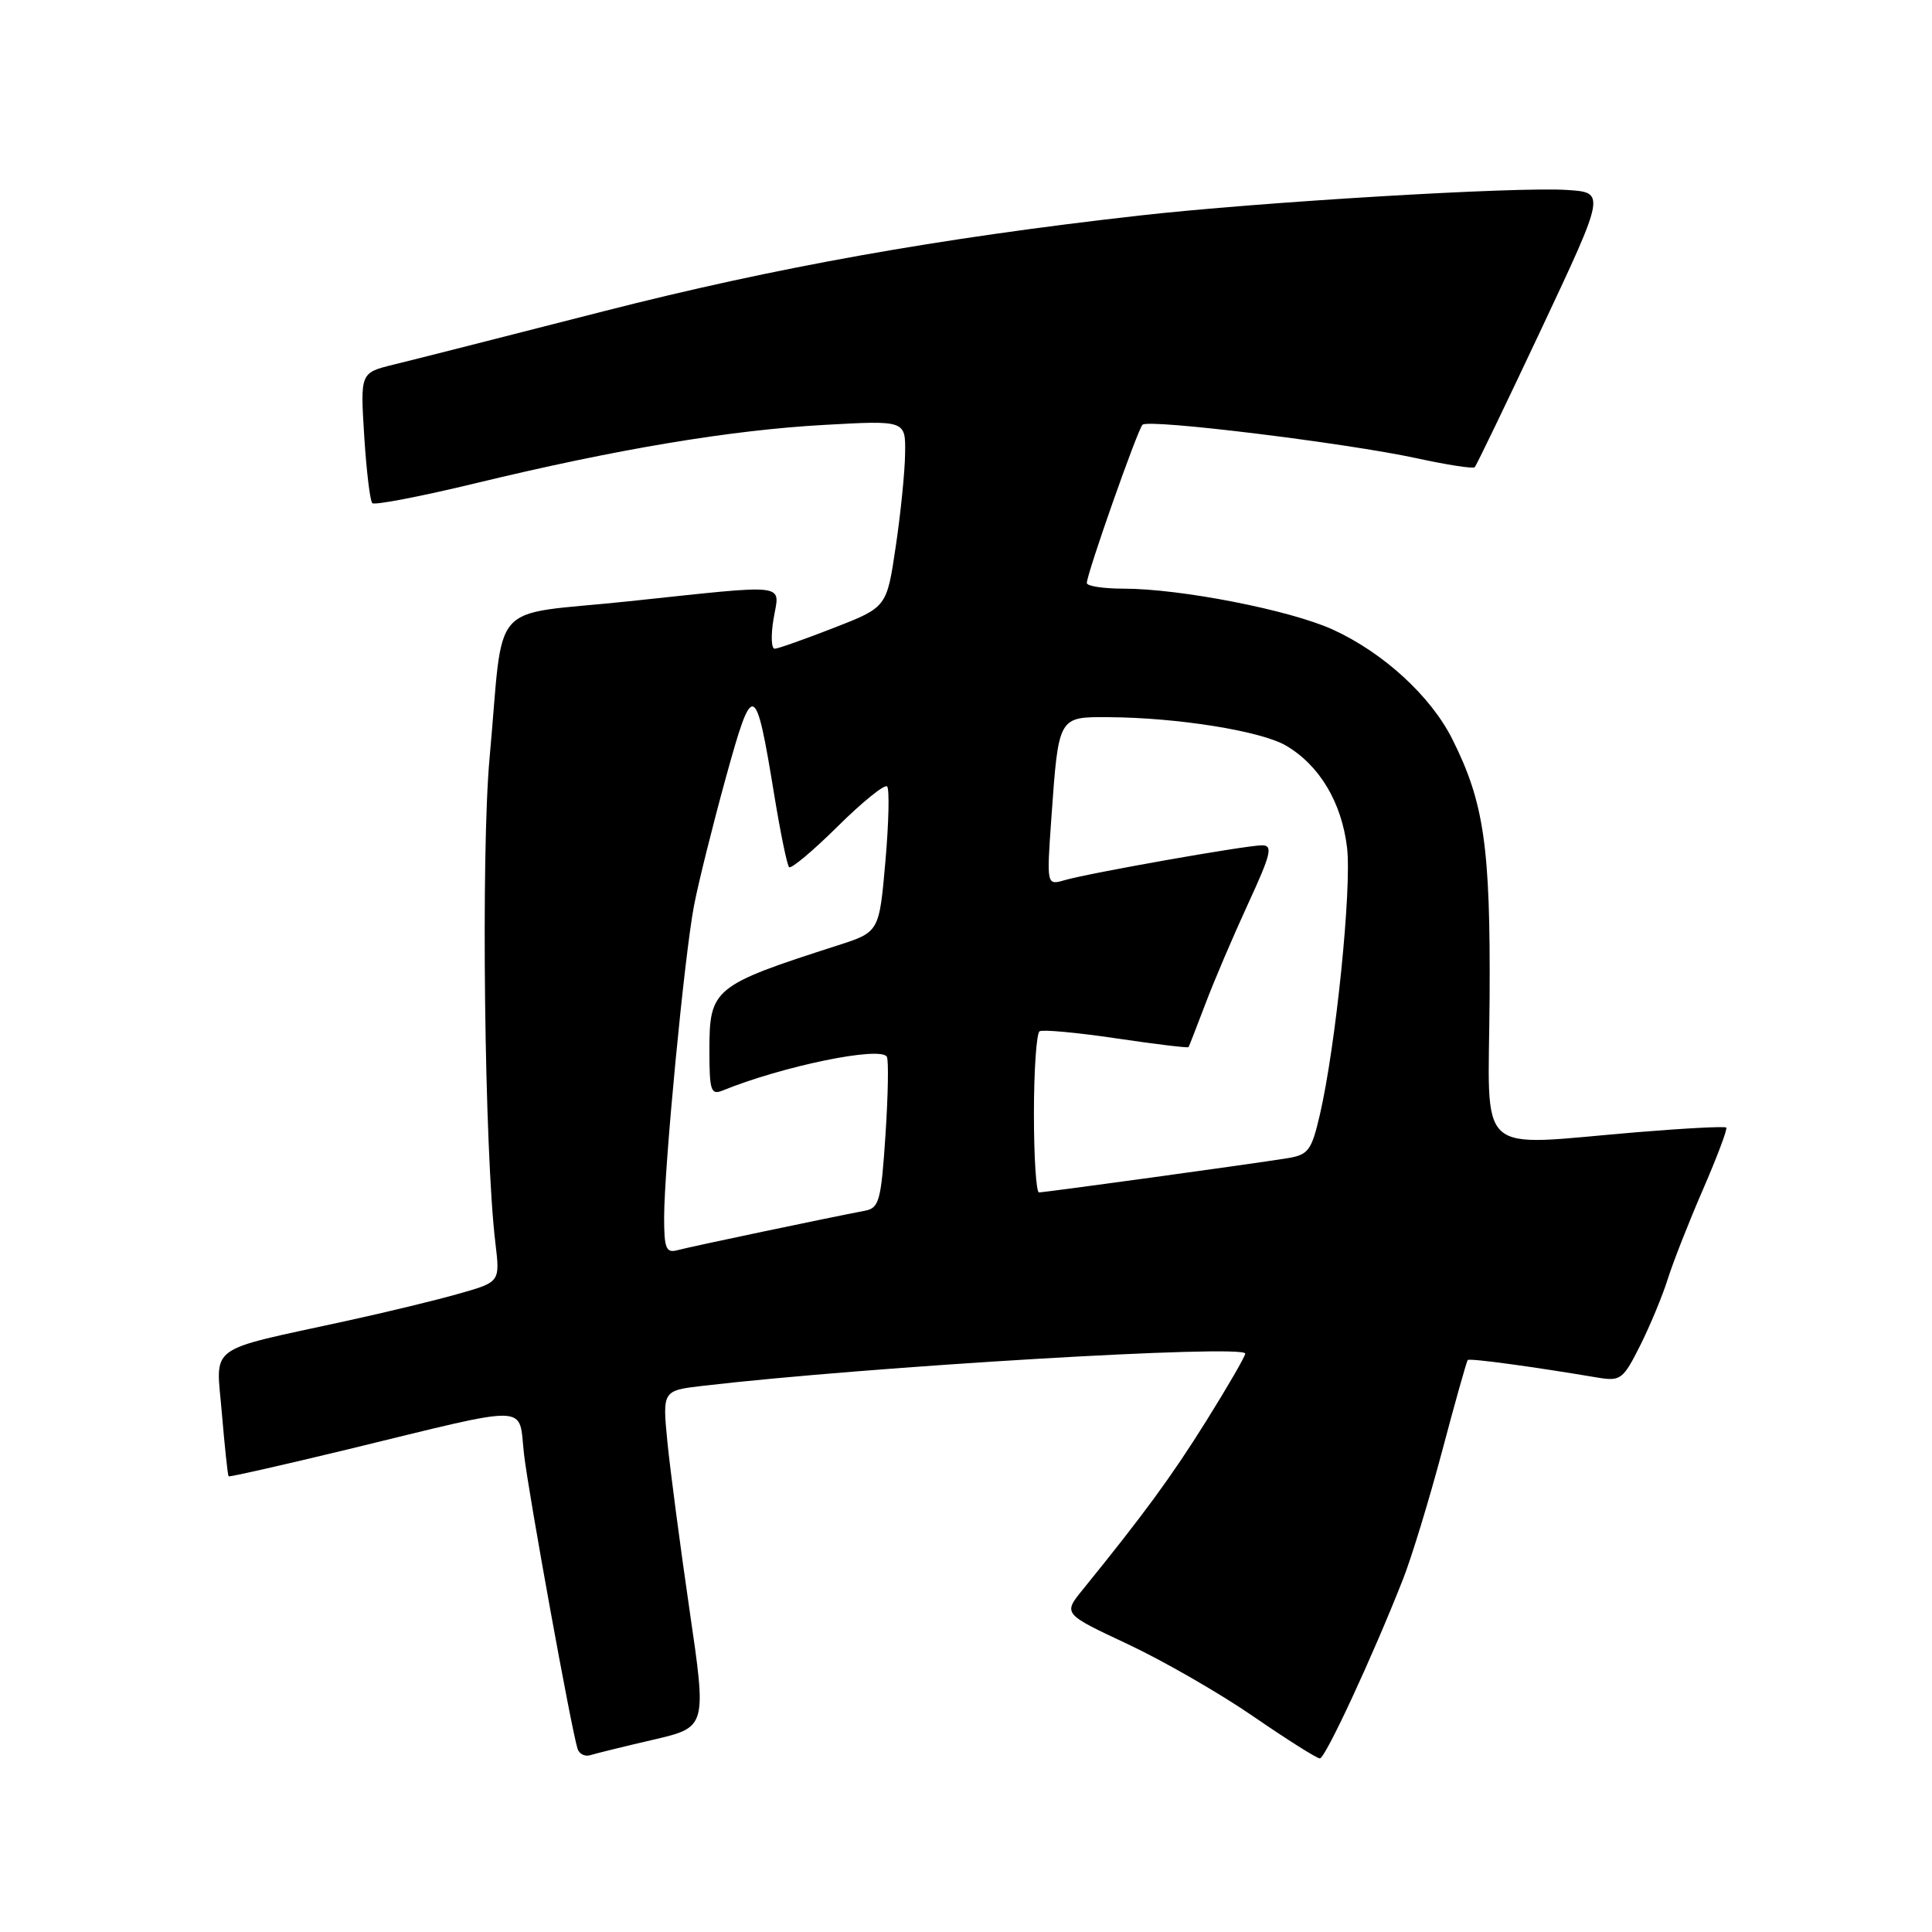 <?xml version="1.0" encoding="UTF-8" standalone="no"?>
<!DOCTYPE svg PUBLIC "-//W3C//DTD SVG 1.1//EN" "http://www.w3.org/Graphics/SVG/1.1/DTD/svg11.dtd" >
<svg xmlns="http://www.w3.org/2000/svg" xmlns:xlink="http://www.w3.org/1999/xlink" version="1.1" viewBox="0 0 256 256">
 <g >
 <path fill="currentColor"
d=" M 86.57 230.52 C 93.64 228.87 93.64 228.87 91.38 213.43 C 90.14 204.94 88.82 194.90 88.44 191.13 C 87.77 184.26 87.77 184.26 93.13 183.63 C 115.06 181.07 165.00 178.10 165.00 179.36 C 165.00 179.72 162.68 183.73 159.85 188.26 C 155.23 195.65 151.56 200.66 143.44 210.67 C 140.87 213.84 140.87 213.84 149.44 217.86 C 154.15 220.07 161.64 224.38 166.08 227.44 C 170.53 230.50 174.49 233.00 174.89 233.00 C 175.61 233.00 181.92 219.40 185.91 209.24 C 187.05 206.35 189.38 198.70 191.10 192.24 C 192.81 185.78 194.34 180.37 194.48 180.21 C 194.72 179.95 202.99 181.07 211.71 182.54 C 214.73 183.04 215.07 182.79 217.33 178.29 C 218.65 175.65 220.29 171.70 220.98 169.50 C 221.67 167.30 223.77 161.95 225.65 157.62 C 227.53 153.29 228.92 149.59 228.74 149.41 C 228.56 149.22 223.25 149.50 216.95 150.02 C 195.12 151.83 197.24 153.75 197.38 132.25 C 197.50 112.23 196.66 106.35 192.44 97.94 C 189.59 92.25 183.31 86.49 176.62 83.43 C 170.96 80.84 156.43 78.00 148.87 78.00 C 146.19 78.00 144.00 77.66 144.01 77.25 C 144.02 76.00 150.73 56.93 151.39 56.28 C 152.18 55.48 178.41 58.70 187.76 60.73 C 191.75 61.60 195.20 62.13 195.41 61.91 C 195.63 61.68 199.62 53.40 204.28 43.50 C 212.74 25.50 212.74 25.50 207.62 25.17 C 200.90 24.73 166.85 26.77 151.00 28.56 C 124.31 31.57 102.78 35.42 80.00 41.24 C 67.07 44.55 54.53 47.74 52.12 48.32 C 47.74 49.40 47.74 49.40 48.26 57.76 C 48.55 62.36 49.03 66.37 49.33 66.67 C 49.63 66.97 55.83 65.77 63.11 64.01 C 81.77 59.50 96.77 56.99 109.25 56.30 C 120.00 55.70 120.00 55.70 119.93 60.10 C 119.90 62.52 119.34 68.09 118.68 72.48 C 117.50 80.46 117.50 80.46 110.50 83.19 C 106.65 84.69 103.12 85.94 102.66 85.96 C 102.20 85.98 102.13 84.20 102.50 82.00 C 103.31 77.19 104.94 77.39 83.26 79.68 C 64.44 81.67 66.84 78.96 64.87 100.45 C 63.72 113.07 64.19 152.71 65.64 164.68 C 66.26 169.87 66.26 169.87 60.88 171.40 C 57.92 172.25 51.23 173.87 46.00 175.01 C 27.05 179.15 28.63 177.98 29.40 187.28 C 29.78 191.76 30.18 195.51 30.29 195.62 C 30.41 195.73 37.47 194.13 46.00 192.07 C 70.91 186.02 68.65 185.96 69.44 192.73 C 70.09 198.24 75.71 229.15 76.53 231.73 C 76.75 232.41 77.50 232.79 78.21 232.57 C 78.92 232.35 82.68 231.42 86.57 230.52 Z  M 88.00 161.32 C 88.01 154.60 90.69 126.64 91.96 120.00 C 92.54 116.97 94.44 109.36 96.17 103.07 C 99.77 90.03 100.11 90.15 102.61 105.45 C 103.42 110.38 104.29 114.63 104.56 114.90 C 104.83 115.17 107.73 112.74 111.00 109.50 C 114.27 106.26 117.22 103.88 117.55 104.21 C 117.87 104.54 117.77 109.02 117.32 114.15 C 116.50 123.50 116.50 123.50 111.00 125.27 C 94.51 130.57 94.00 130.98 94.00 139.18 C 94.00 144.53 94.20 145.13 95.75 144.50 C 103.69 141.27 116.64 138.60 117.51 140.02 C 117.76 140.42 117.68 145.09 117.33 150.39 C 116.75 159.14 116.50 160.07 114.60 160.43 C 109.92 161.32 91.38 165.21 89.75 165.66 C 88.26 166.06 88.00 165.42 88.00 161.32 Z  M 137.00 147.56 C 137.00 141.82 137.34 136.91 137.75 136.65 C 138.16 136.40 142.74 136.82 147.92 137.59 C 153.10 138.36 157.41 138.88 157.49 138.75 C 157.57 138.61 158.58 136.03 159.73 133.00 C 160.87 129.97 163.42 124.01 165.38 119.75 C 168.43 113.13 168.70 112.00 167.22 112.01 C 165.09 112.01 144.39 115.67 141.09 116.62 C 138.68 117.32 138.68 117.32 139.31 108.41 C 140.27 94.88 140.21 94.99 146.87 95.03 C 156.01 95.08 167.05 96.85 170.39 98.79 C 174.83 101.39 177.77 106.30 178.49 112.30 C 179.13 117.70 177.00 138.63 174.88 147.74 C 173.78 152.46 173.36 153.02 170.58 153.47 C 166.10 154.20 138.46 158.00 137.67 158.00 C 137.30 158.00 137.00 153.30 137.00 147.56 Z "/>
</g>
</svg>
